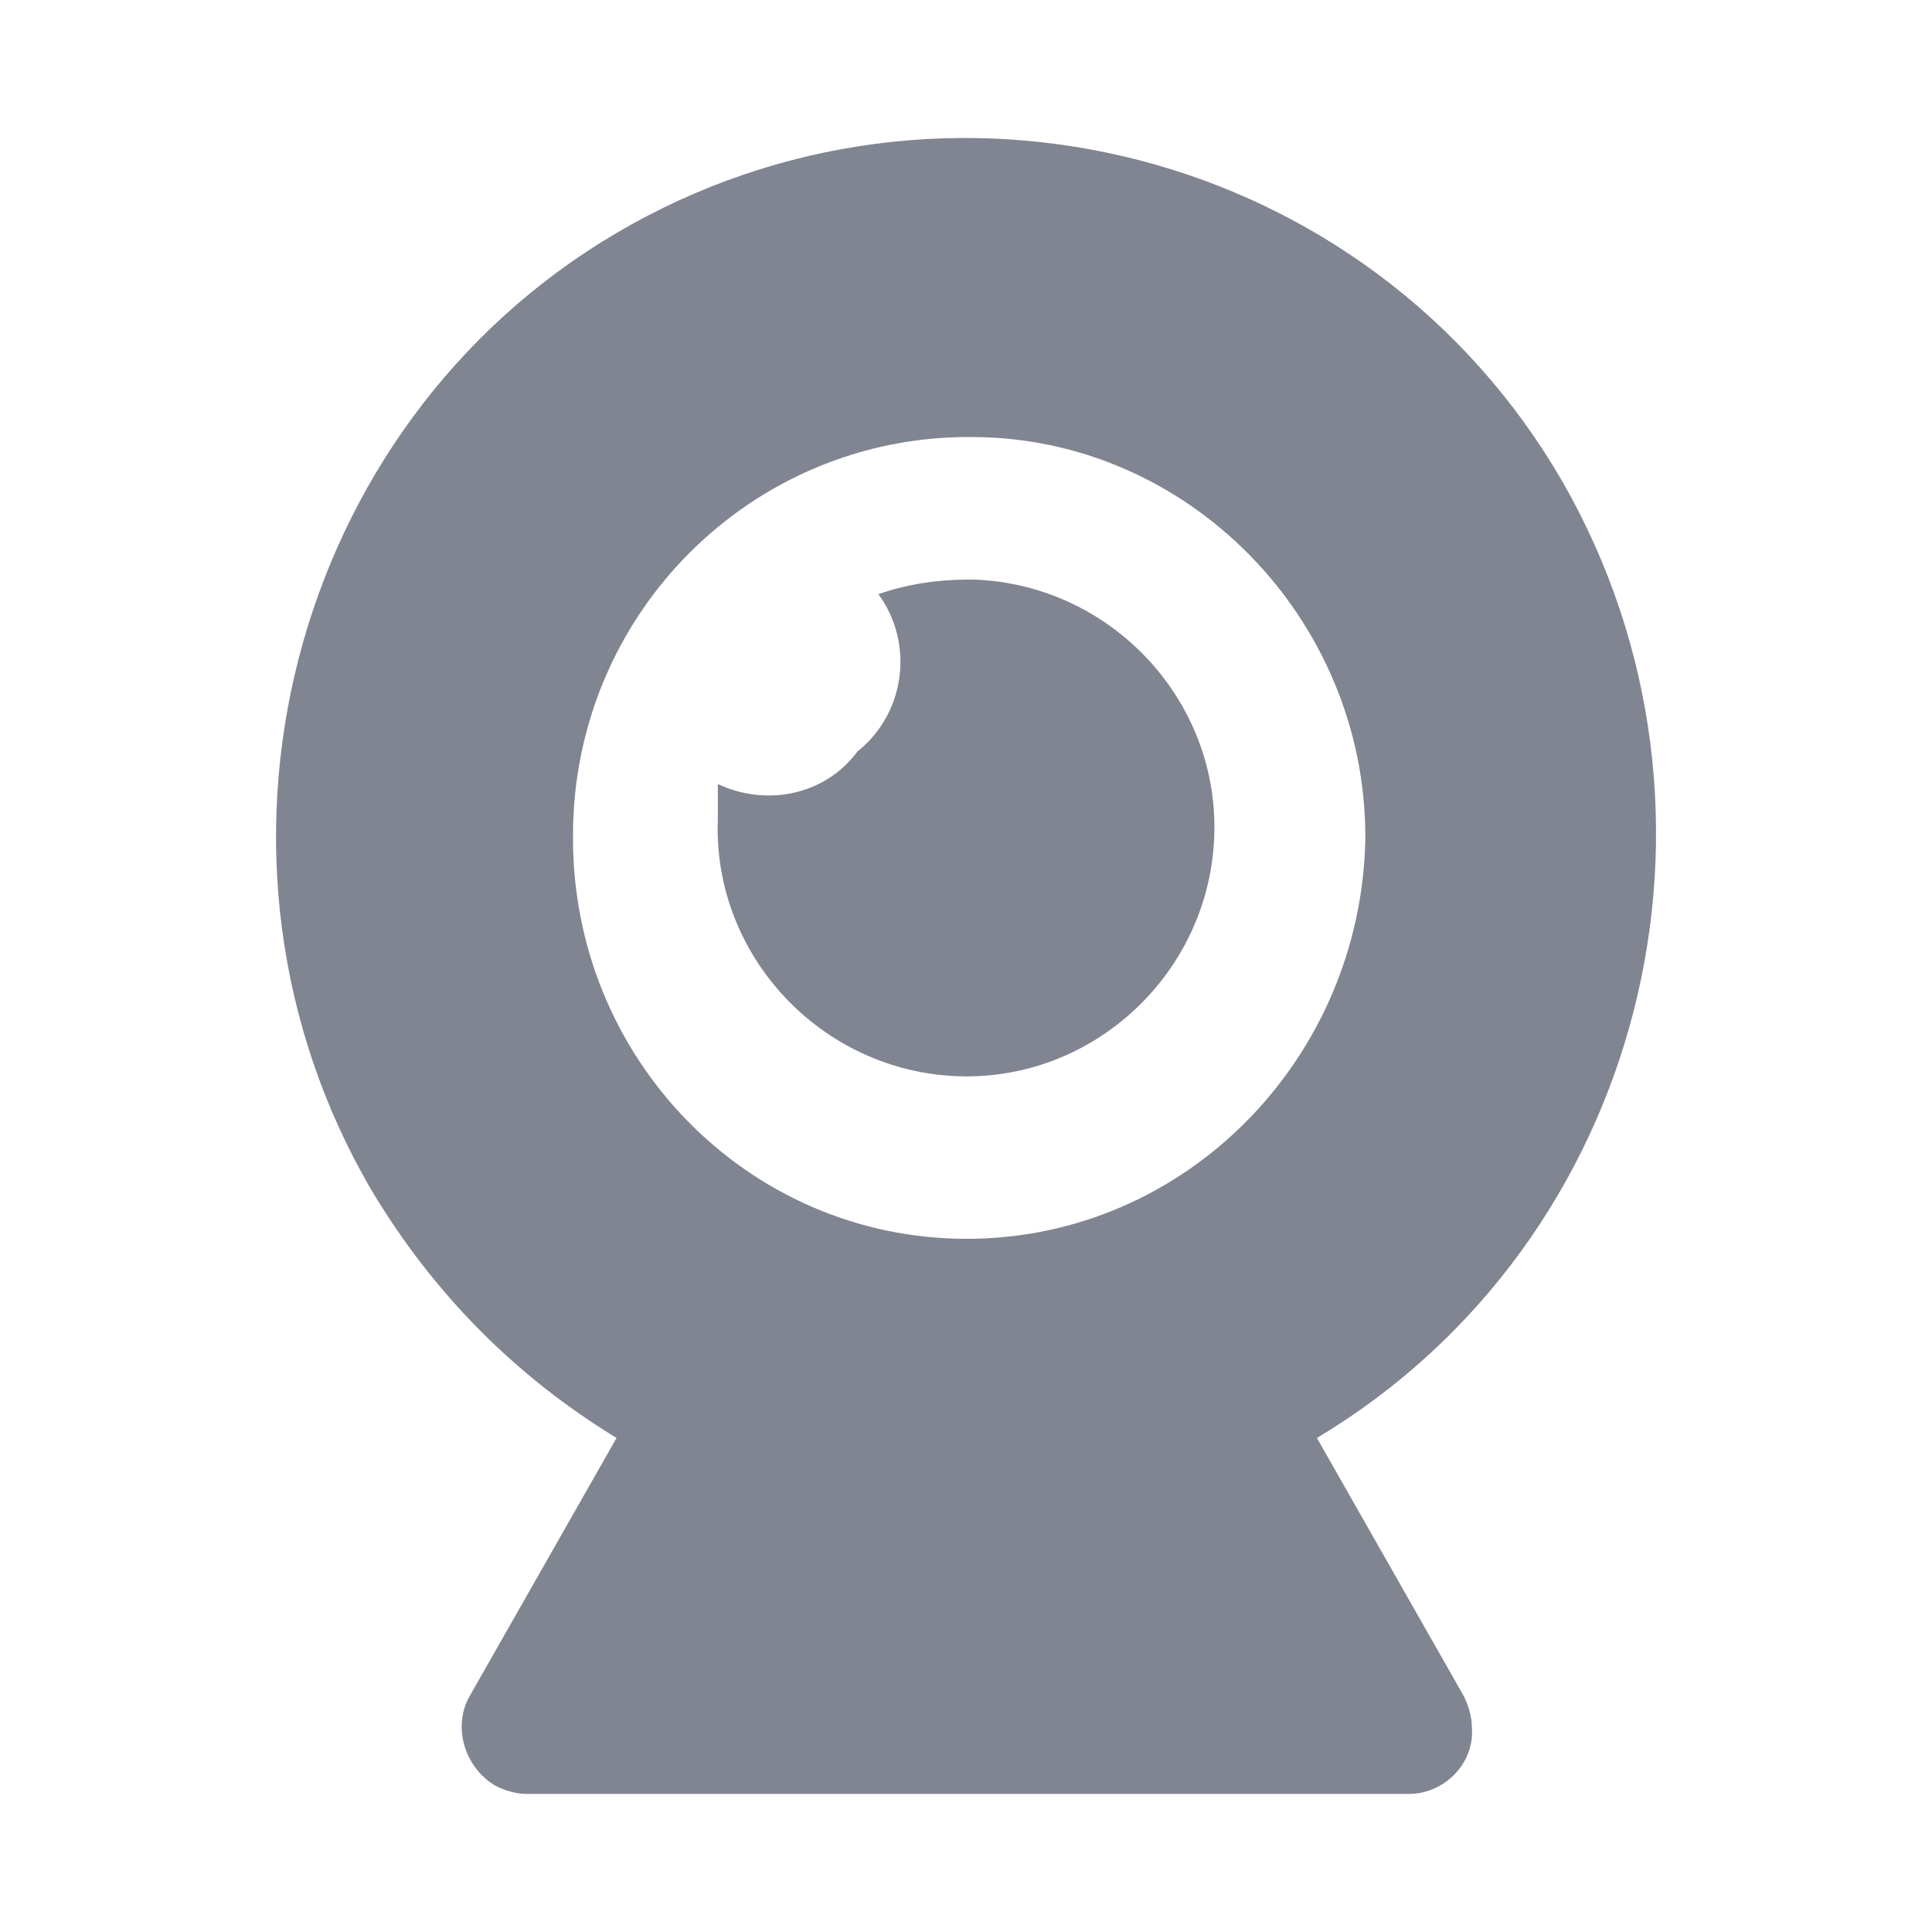 <?xml version="1.0" encoding="UTF-8"?>
<svg width="24px" height="24px" viewBox="0 0 24 24" version="1.1" xmlns="http://www.w3.org/2000/svg" xmlns:xlink="http://www.w3.org/1999/xlink">
    <title>ico_niaokan</title>
    <g id="页面-1" stroke="none" stroke-width="1" fill="none" fill-rule="evenodd">
        <g id="4-更多-弹窗" transform="translate(-26, -762)">
            <g id="编组-13" transform="translate(0, 752)">
                <g id="编组-12" transform="translate(18, 10)">
                    <g id="编组-5" transform="translate(8, 0)">
                        <rect id="矩形" x="0" y="0" width="24" height="24"></rect>
                        <g id="编组" transform="translate(3.429, 1.714)" fill="#808591" fill-rule="nonzero">
                            <path d="M8.592,5.486 C8.209,5.486 7.826,5.546 7.483,5.667 C7.926,6.272 7.826,7.139 7.221,7.623 C6.818,8.167 6.092,8.308 5.488,8.026 L5.488,8.47 C5.427,10.163 6.778,11.595 8.471,11.655 C10.164,11.716 11.595,10.365 11.655,8.671 C11.716,6.978 10.365,5.546 8.672,5.486 L8.592,5.486 Z" id="路径"></path>
                            <path d="M12.93,16.149 C17,13.715 18.343,8.38 15.977,4.263 C13.592,0.145 8.3,-1.214 4.23,1.18 C0.161,3.573 -1.222,8.948 1.183,13.066 C1.945,14.344 2.968,15.379 4.23,16.149 L2.406,19.354 C2.186,19.74 2.346,20.247 2.727,20.47 C2.847,20.531 2.988,20.571 3.108,20.571 L14.073,20.571 C14.514,20.571 14.895,20.186 14.855,19.74 C14.855,19.618 14.815,19.476 14.754,19.354 L12.93,16.149 L12.93,16.149 Z M8.58,13.675 C5.854,13.675 3.669,11.423 3.689,8.664 C3.689,5.906 5.914,3.695 8.64,3.715 C11.327,3.715 13.532,5.967 13.532,8.685 C13.492,11.423 11.307,13.675 8.58,13.675 Z" id="形状"></path>
                        </g>
                    </g>
                </g>
            </g>
        </g>
    </g>
</svg>